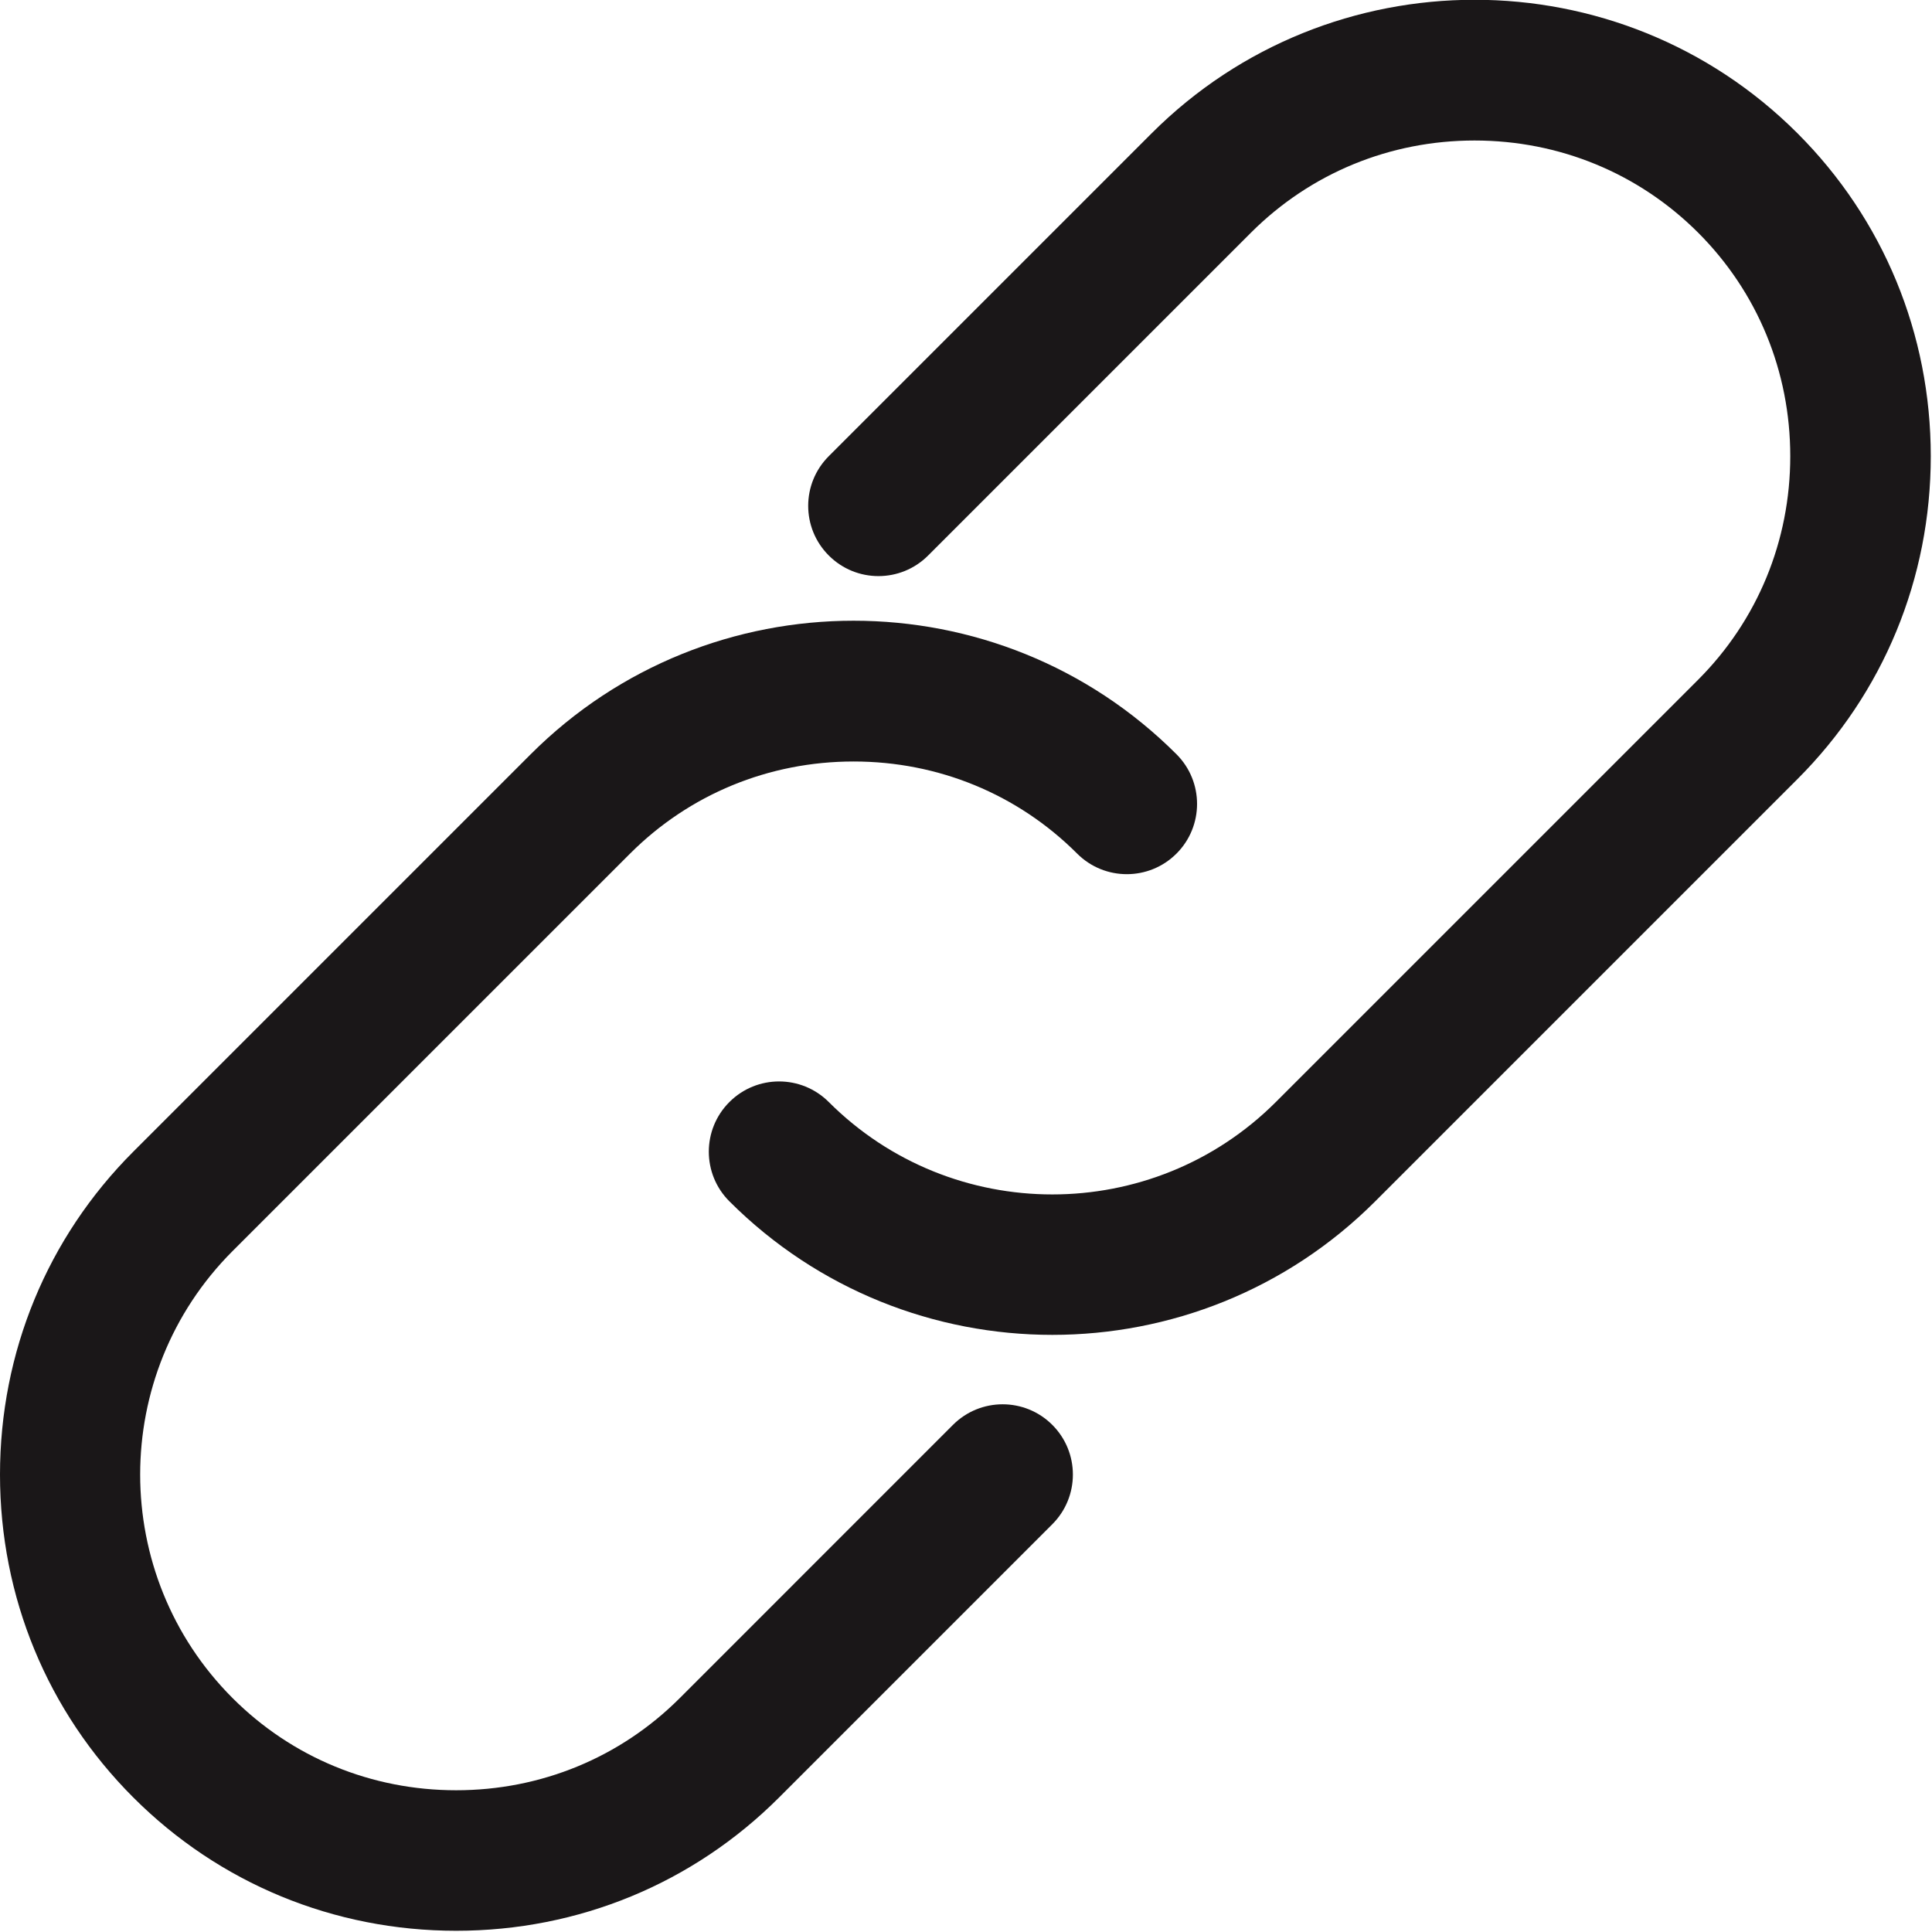 <?xml version="1.0" encoding="UTF-8" standalone="no"?>
<svg width="55px" height="55px" viewBox="0 0 55 55" version="1.1" xmlns="http://www.w3.org/2000/svg" xmlns:xlink="http://www.w3.org/1999/xlink" xmlns:sketch="http://www.bohemiancoding.com/sketch/ns">
    <!-- Generator: Sketch 3.2.2 (9983) - http://www.bohemiancoding.com/sketch -->
    <title>345 - Unlink (Solid)</title>
    <desc>Created with Sketch.</desc>
    <defs></defs>
    <g id="Page-1" stroke="none" stroke-width="1" fill="none" fill-rule="evenodd" sketch:type="MSPage">
        <g id="Icons" sketch:type="MSArtboardGroup" transform="translate(-723, -721)" fill="#1A1718">
            <g id="345---Unlink-(Solid)" sketch:type="MSLayerGroup" transform="translate(723, 720)">
                <path d="M51.17,4.794 C46.102,-0.274 37.855,-0.272 32.786,4.794 L23.594,13.986 C22.812,14.768 22.812,16.033 23.594,16.814 C24.375,17.596 25.641,17.596 26.422,16.814 L35.614,7.622 C37.306,5.932 39.565,5 41.977,5 C44.391,5 46.65,5.932 48.342,7.623 C50.033,9.314 50.965,11.574 50.965,13.987 C50.965,16.399 50.033,18.659 48.342,20.351 L36.321,32.372 C32.812,35.88 27.102,35.88 23.593,32.372 C22.812,31.591 21.546,31.591 20.765,32.372 C19.983,33.153 19.983,34.42 20.765,35.2 C23.299,37.734 26.628,39.001 29.957,39.001 C33.286,39.001 36.615,37.734 39.149,35.2 L51.17,23.179 C53.617,20.732 54.965,17.468 54.965,13.986 C54.965,10.506 53.617,7.241 51.17,4.794" id="Fill-27" sketch:type="MSShapeGroup"></path>
                <path d="M27.129,41.563 L19.351,49.342 C17.659,51.033 15.399,51.965 12.986,51.965 C10.574,51.965 8.313,51.033 6.622,49.342 C3.113,45.833 3.113,40.123 6.622,36.614 L17.937,25.3 C19.628,23.609 21.888,22.678 24.301,22.678 C26.713,22.678 28.973,23.609 30.664,25.3 C31.445,26.081 32.711,26.081 33.492,25.3 C34.273,24.519 34.273,23.253 33.492,22.472 C28.425,17.404 20.178,17.403 15.108,22.472 L3.794,33.786 C1.348,36.232 0,39.497 0,42.979 C0,46.459 1.348,49.724 3.795,52.17 C6.241,54.617 9.506,55.965 12.986,55.965 C16.468,55.965 19.732,54.617 22.179,52.17 L29.957,44.392 C30.738,43.61 30.738,42.345 29.957,41.563 C29.176,40.782 27.91,40.782 27.129,41.563" id="Fill-28" sketch:type="MSShapeGroup"></path>
            </g>
        </g>
    </g>
</svg>